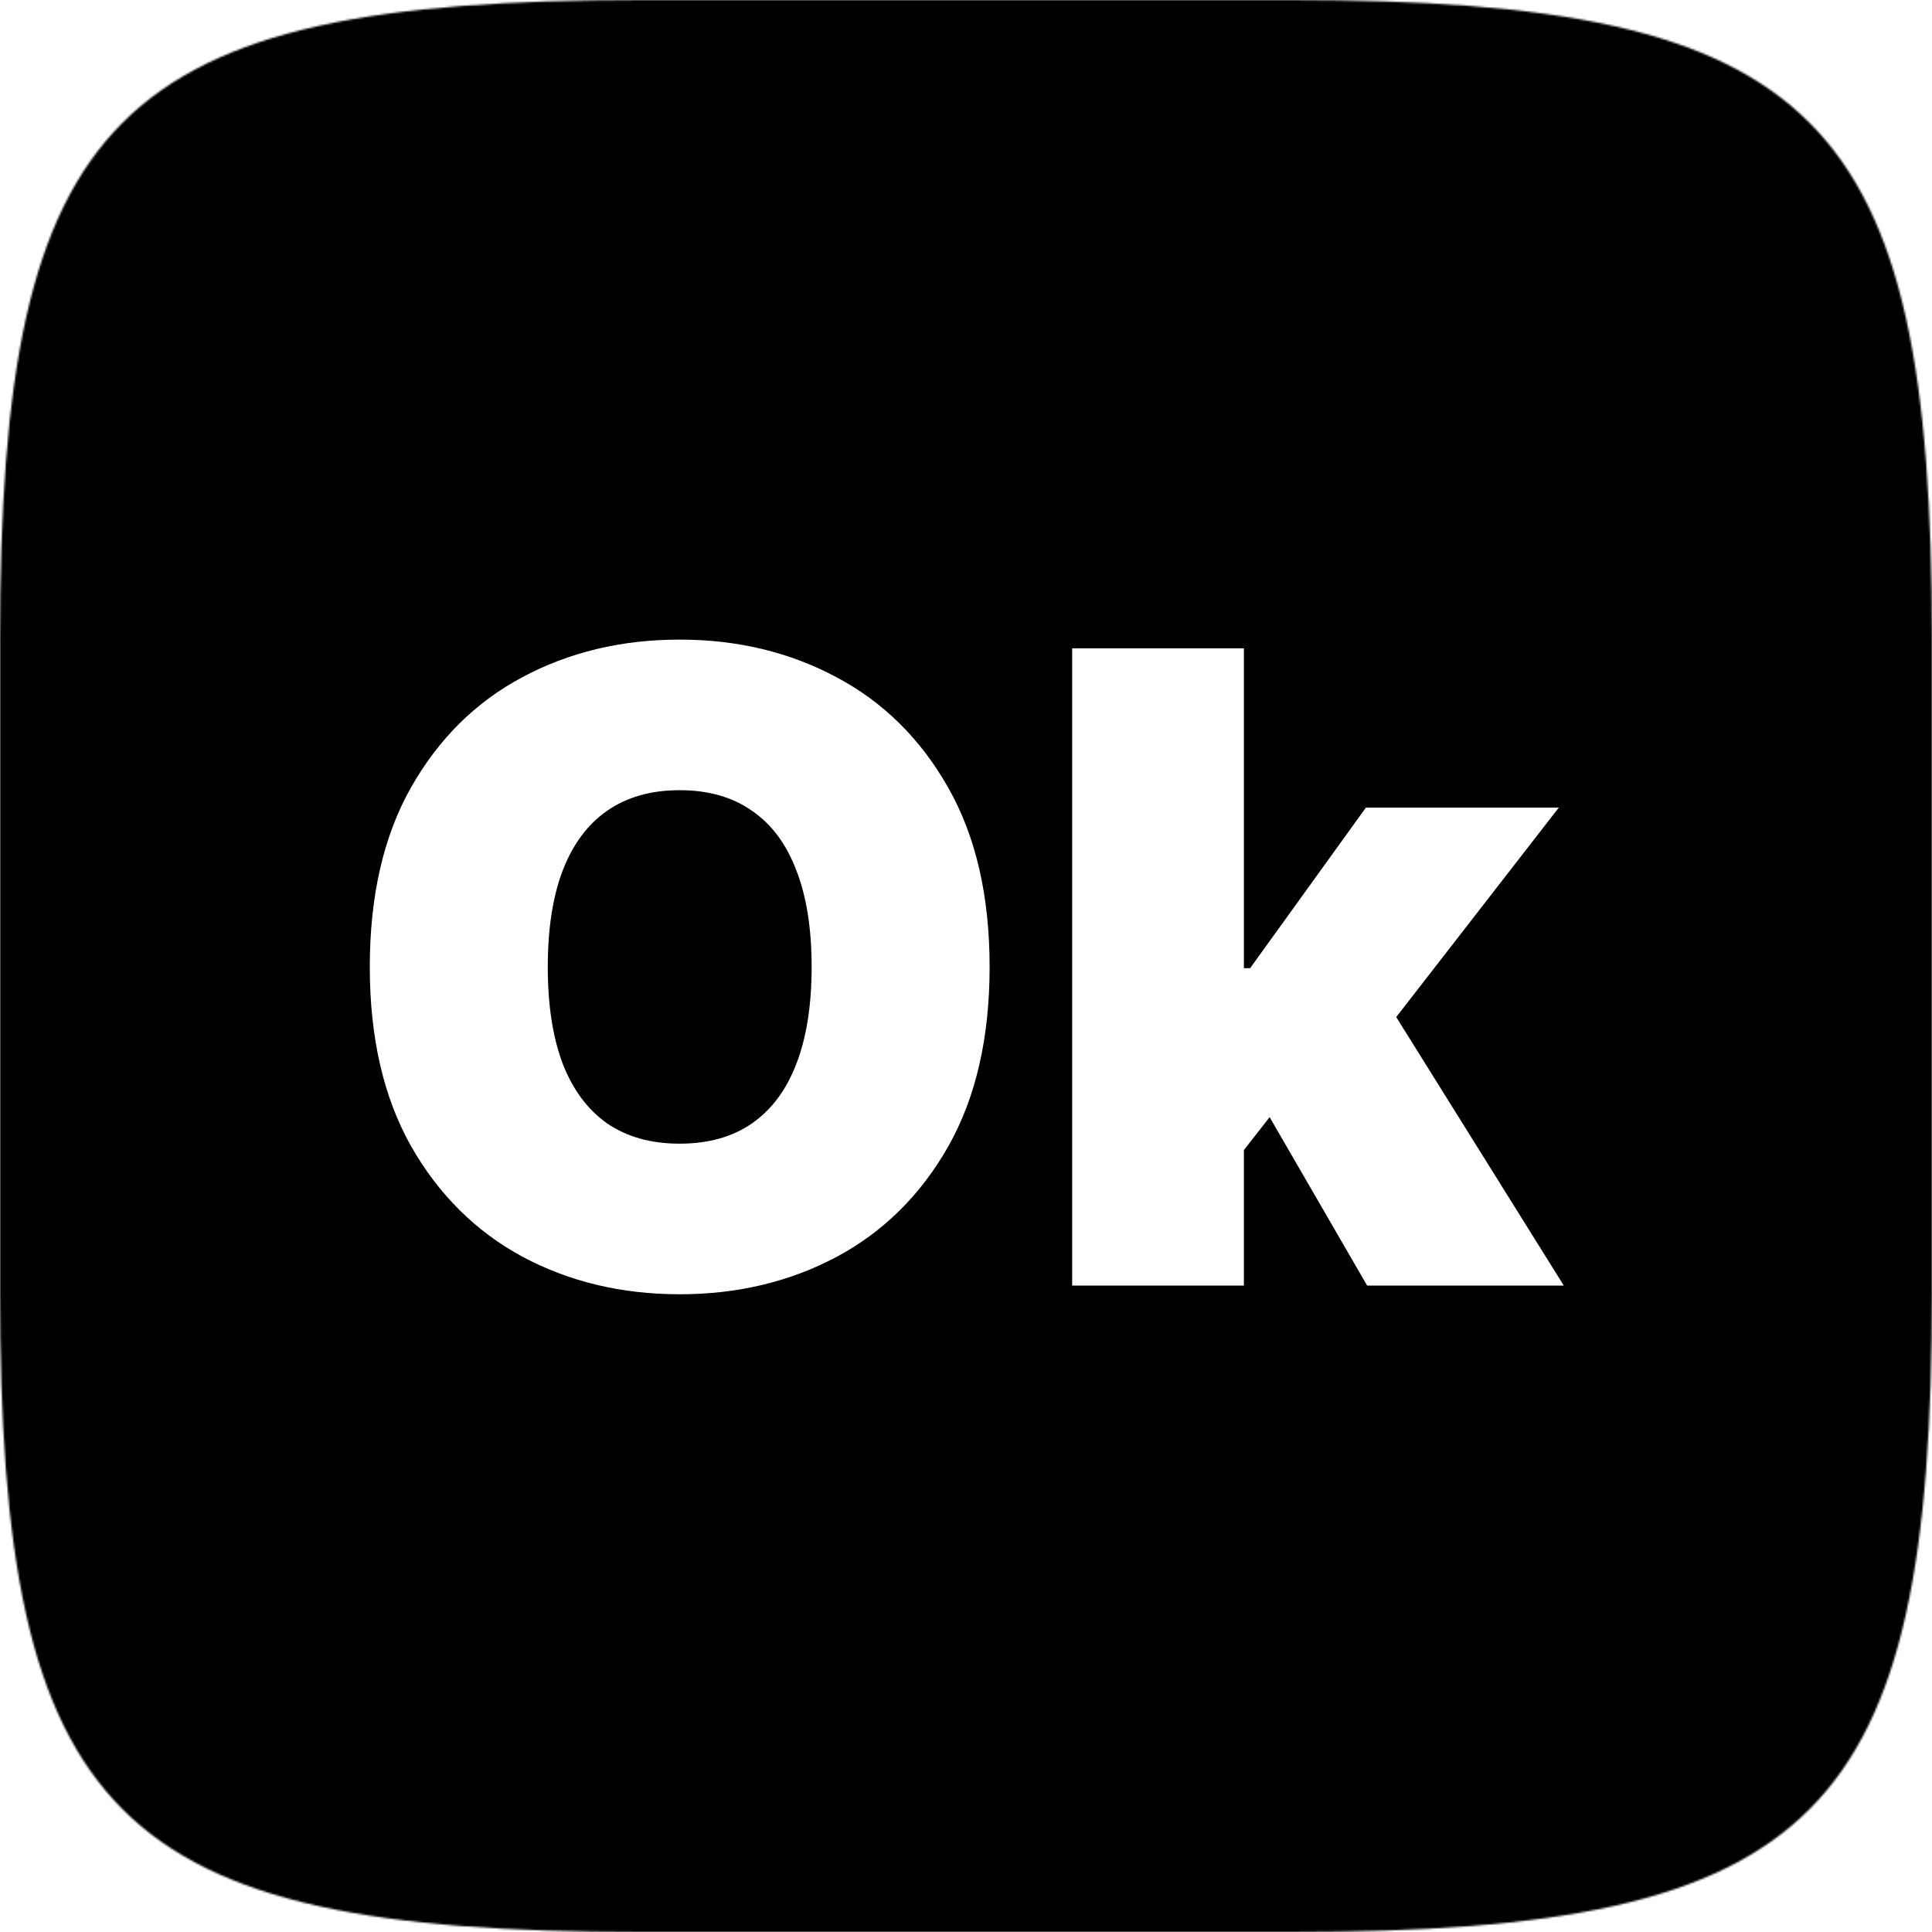 <svg width="1024" height="1024" viewBox="0 0 1024 1024" fill="none" xmlns="http://www.w3.org/2000/svg">
<mask id="mask0_4_101" style="mask-type:alpha" maskUnits="userSpaceOnUse" x="0" y="0" width="1024" height="1024">
<path d="M0 339.968C0 60.004 60.004 0 339.968 0H684.032C963.996 0 1024 60.004 1024 339.968V684.032C1024 963.996 963.996 1024 684.032 1024H339.968C60.004 1024 0 963.996 0 684.032V339.968Z" fill="black"/>
</mask>
<g mask="url(#mask0_4_101)">
<path fill-rule="evenodd" clip-rule="evenodd" d="M1024 0H0V1024H1024V0ZM502.583 607.652C517.206 581.814 524.517 550.095 524.517 512.494C524.517 474.893 517.206 443.228 502.583 417.501C487.96 391.664 468.225 372.149 443.377 358.955C418.53 345.652 390.823 339 360.259 339C329.474 339 301.658 345.652 276.81 358.955C252.072 372.149 232.392 391.664 217.769 417.501C203.257 443.228 196 474.893 196 512.494C196 549.875 203.257 581.485 217.769 607.322C232.392 633.049 252.072 652.619 276.81 666.033C301.658 679.336 329.474 685.988 360.259 685.988C390.823 685.988 418.53 679.391 443.377 666.198C468.225 652.894 487.96 633.379 502.583 607.652ZM422.103 461.369C427.49 475.222 430.184 492.264 430.184 512.494C430.184 532.724 427.49 549.82 422.103 563.783C416.825 577.637 408.964 588.191 398.52 595.448C388.185 602.594 375.431 606.167 360.259 606.167C345.086 606.167 332.277 602.594 321.833 595.448C311.498 588.191 303.637 577.637 298.249 563.783C292.972 549.82 290.333 532.724 290.333 512.494C290.333 492.264 292.972 475.222 298.249 461.369C303.637 447.406 311.498 436.851 321.833 429.705C332.277 422.449 345.086 418.82 360.259 418.82C375.431 418.82 388.185 422.449 398.52 429.705C408.964 436.851 416.825 447.406 422.103 461.369ZM659.296 609.539V681.37H568.261V343.618H659.296V513.154H662.595L723.944 428.056H826.193L740.035 539.067L828.832 681.37H724.604L672.931 592.117L659.296 609.539Z" fill="black"/>
</g>
</svg>
